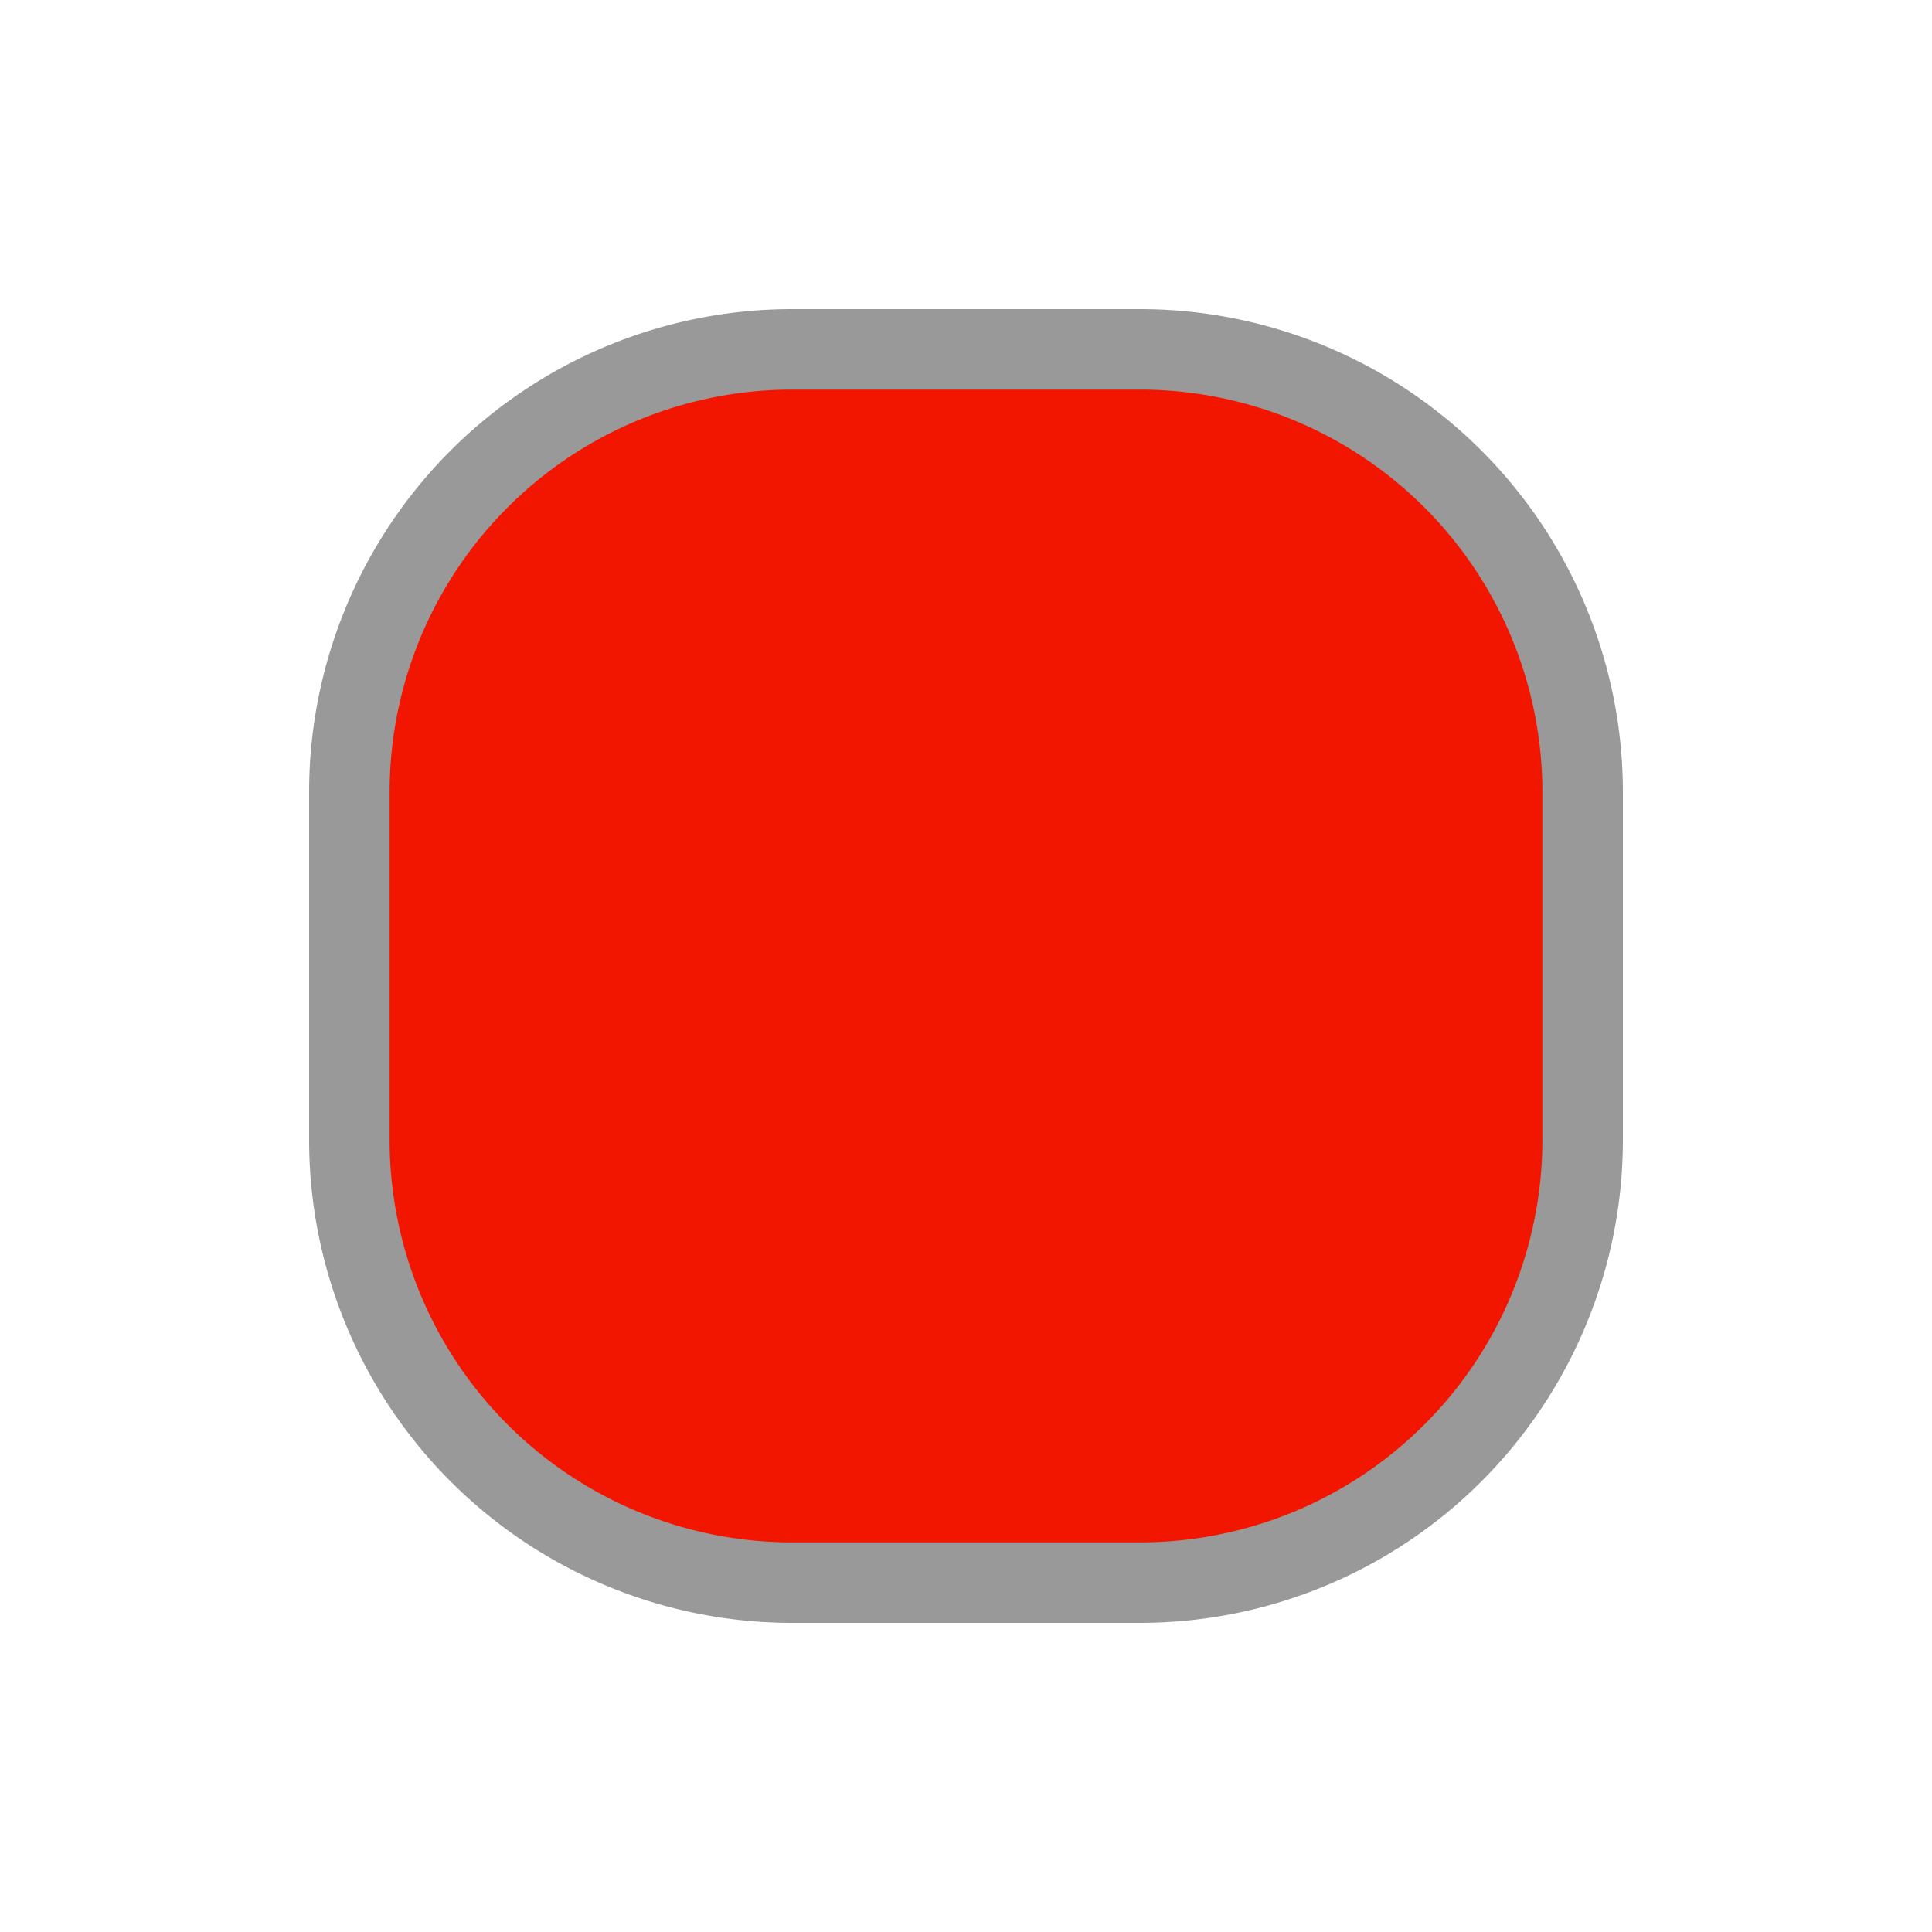<svg id="Ebene_1" data-name="Ebene 1" xmlns="http://www.w3.org/2000/svg" viewBox="0 0 24 24"><defs><style>.cls-1{fill:#F21600;}.cls-2{fill:#999;}.cls-3{fill:none;}</style></defs><title>ic_ft_workpiece_unprocessed</title><g id="icon_workpiece_unprocessed_instock"><g id="workpiece_unprocessed"><rect class="cls-1" x="4.34" y="4.34" width="15.32" height="15.32" rx="5.5" ry="5.5"/><path class="cls-2" d="M14.16,4.84a5,5,0,0,1,5,5v4.32a5,5,0,0,1-5,5H9.84a5,5,0,0,1-5-5V9.84a5,5,0,0,1,5-5h4.32m0-1H9.84a6,6,0,0,0-6,6v4.32a6,6,0,0,0,6,6h4.32a6,6,0,0,0,6-6V9.84a6,6,0,0,0-6-6Z"/></g><rect class="cls-3" width="24" height="24"/></g></svg>